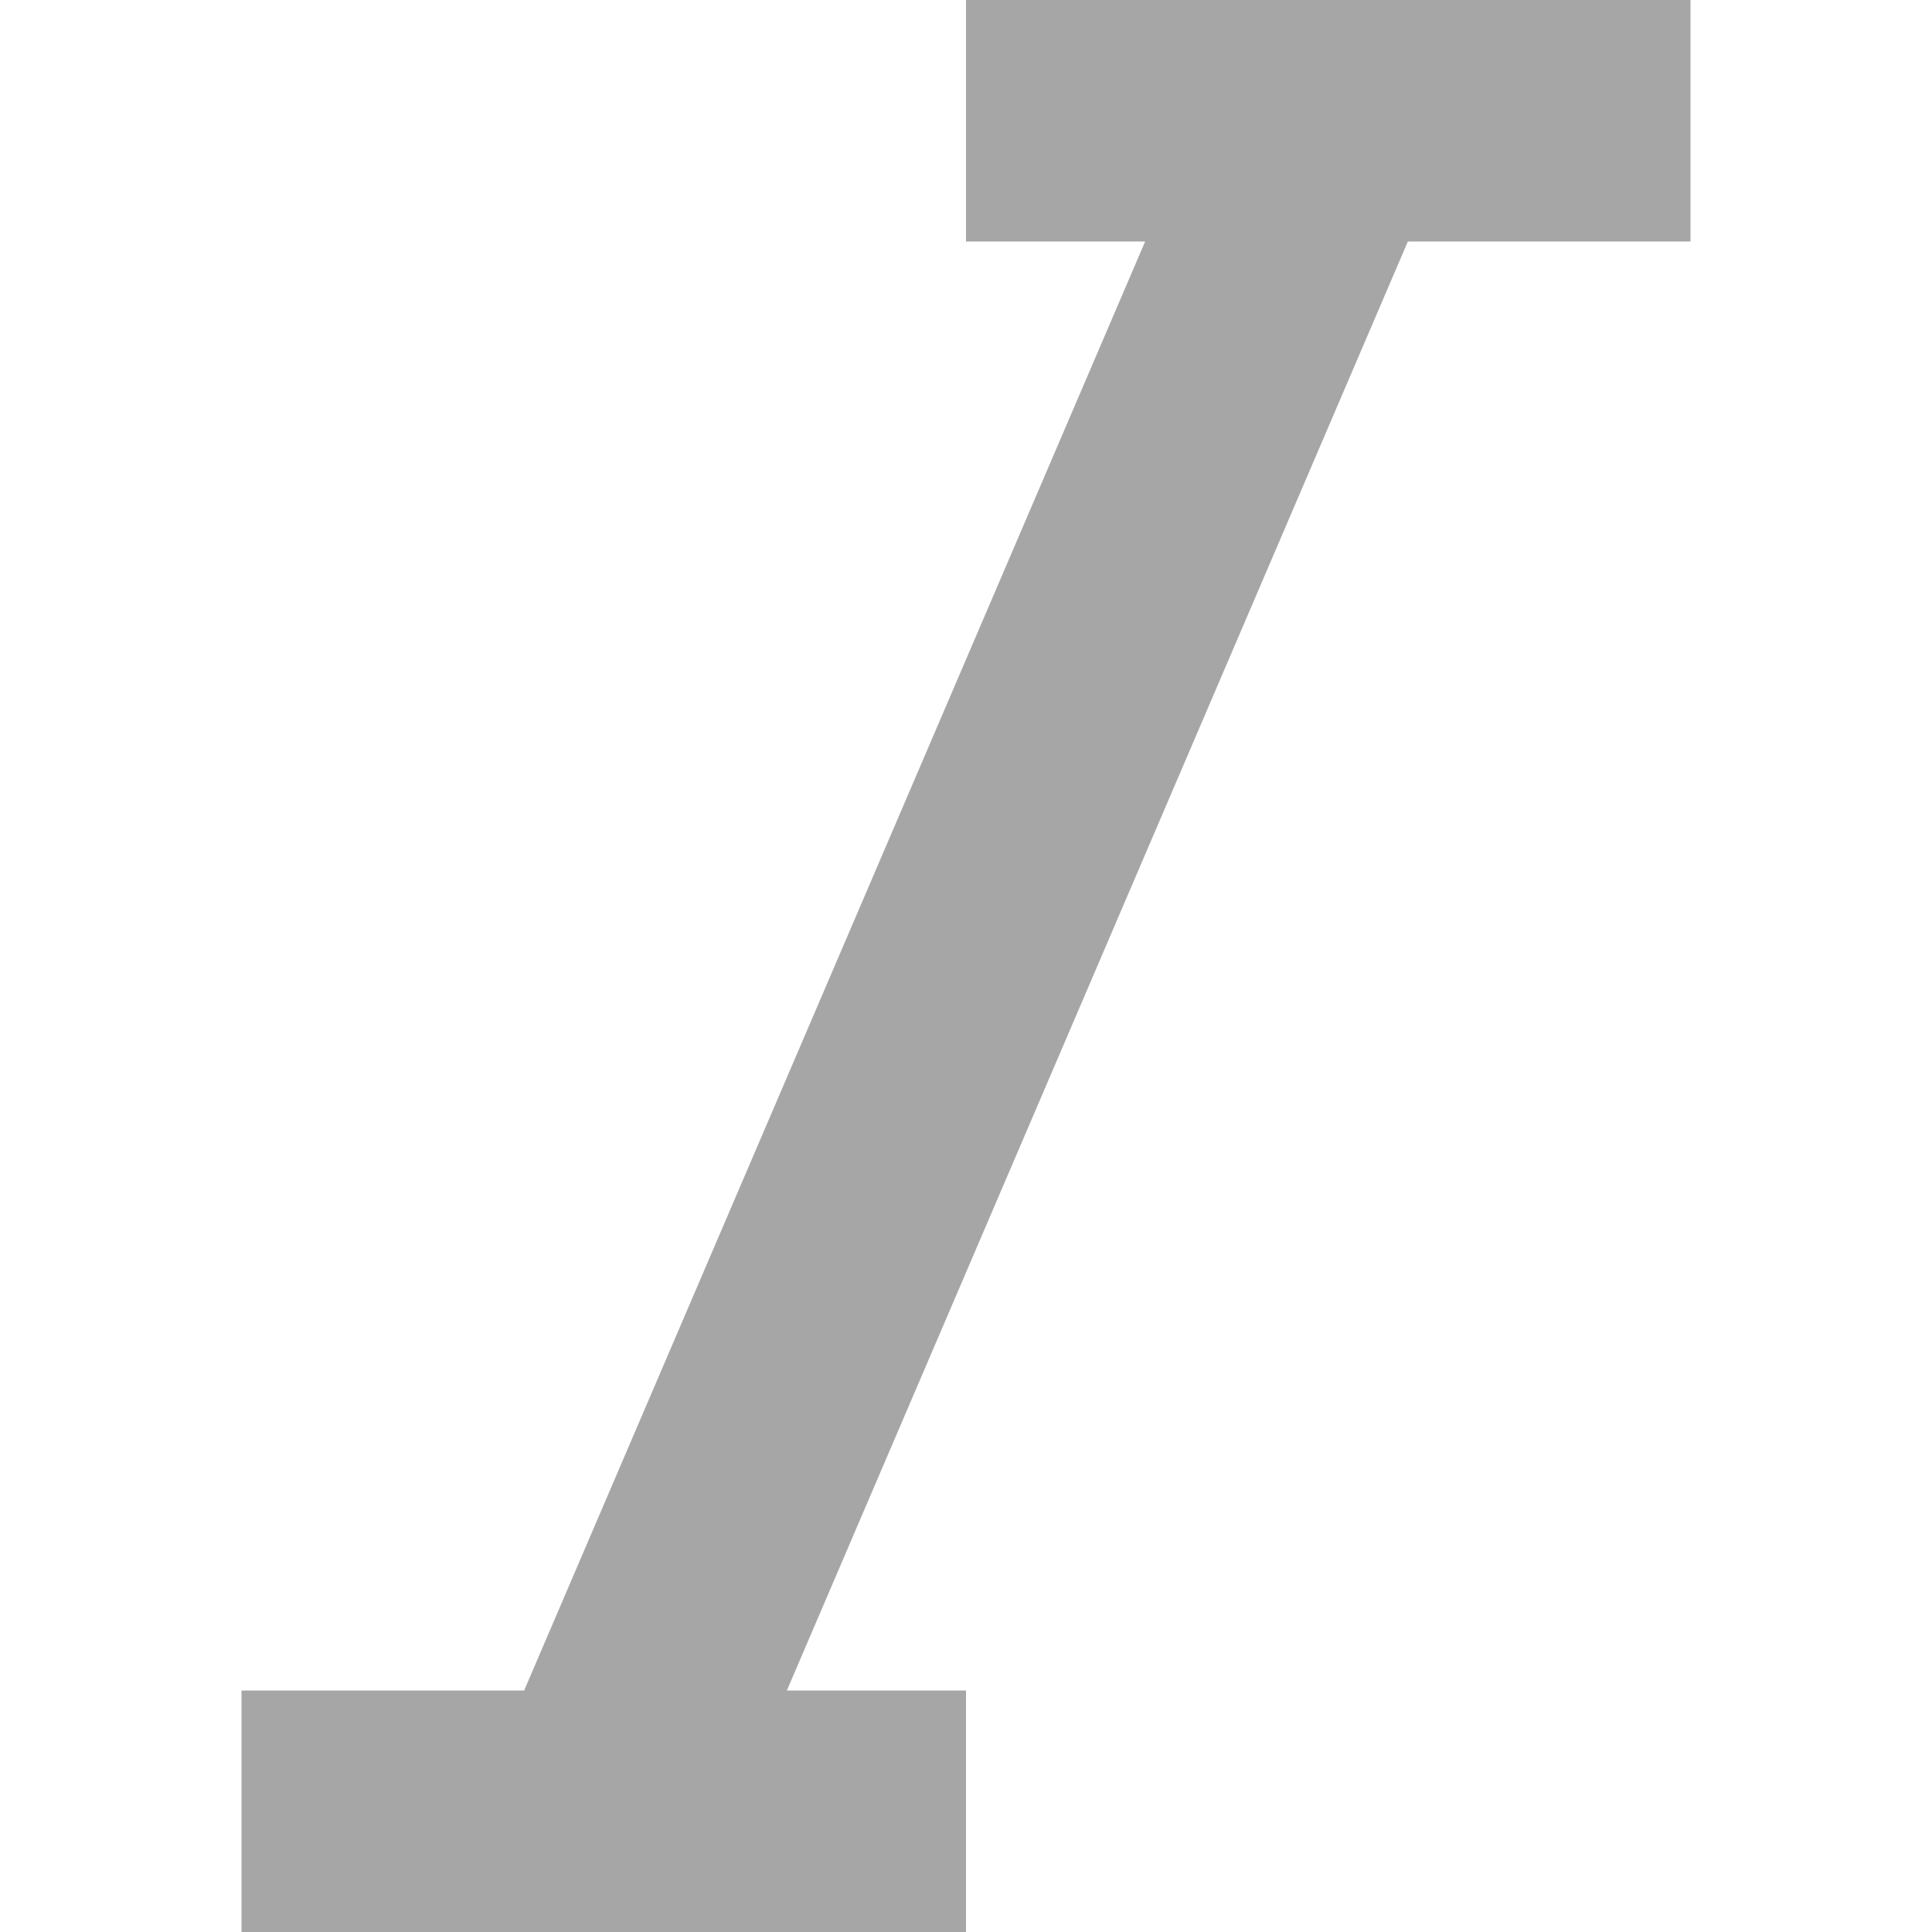 <?xml version="1.0"?>
<svg xmlns="http://www.w3.org/2000/svg" id="Capa_1" enable-background="new 0 0 467.765 467.765" height="512px" viewBox="0 0 467.765 467.765" width="512px"><g><path d="m409.294 58.471v-58.471h-175.412v58.471h43.373l-150.352 350.823h-68.432v58.471h175.412v-58.471h-43.373l150.351-350.823z" data-original="#000000" class="active-path" data-old_color="#000000" fill="#A6A6A6"/></g> </svg>
